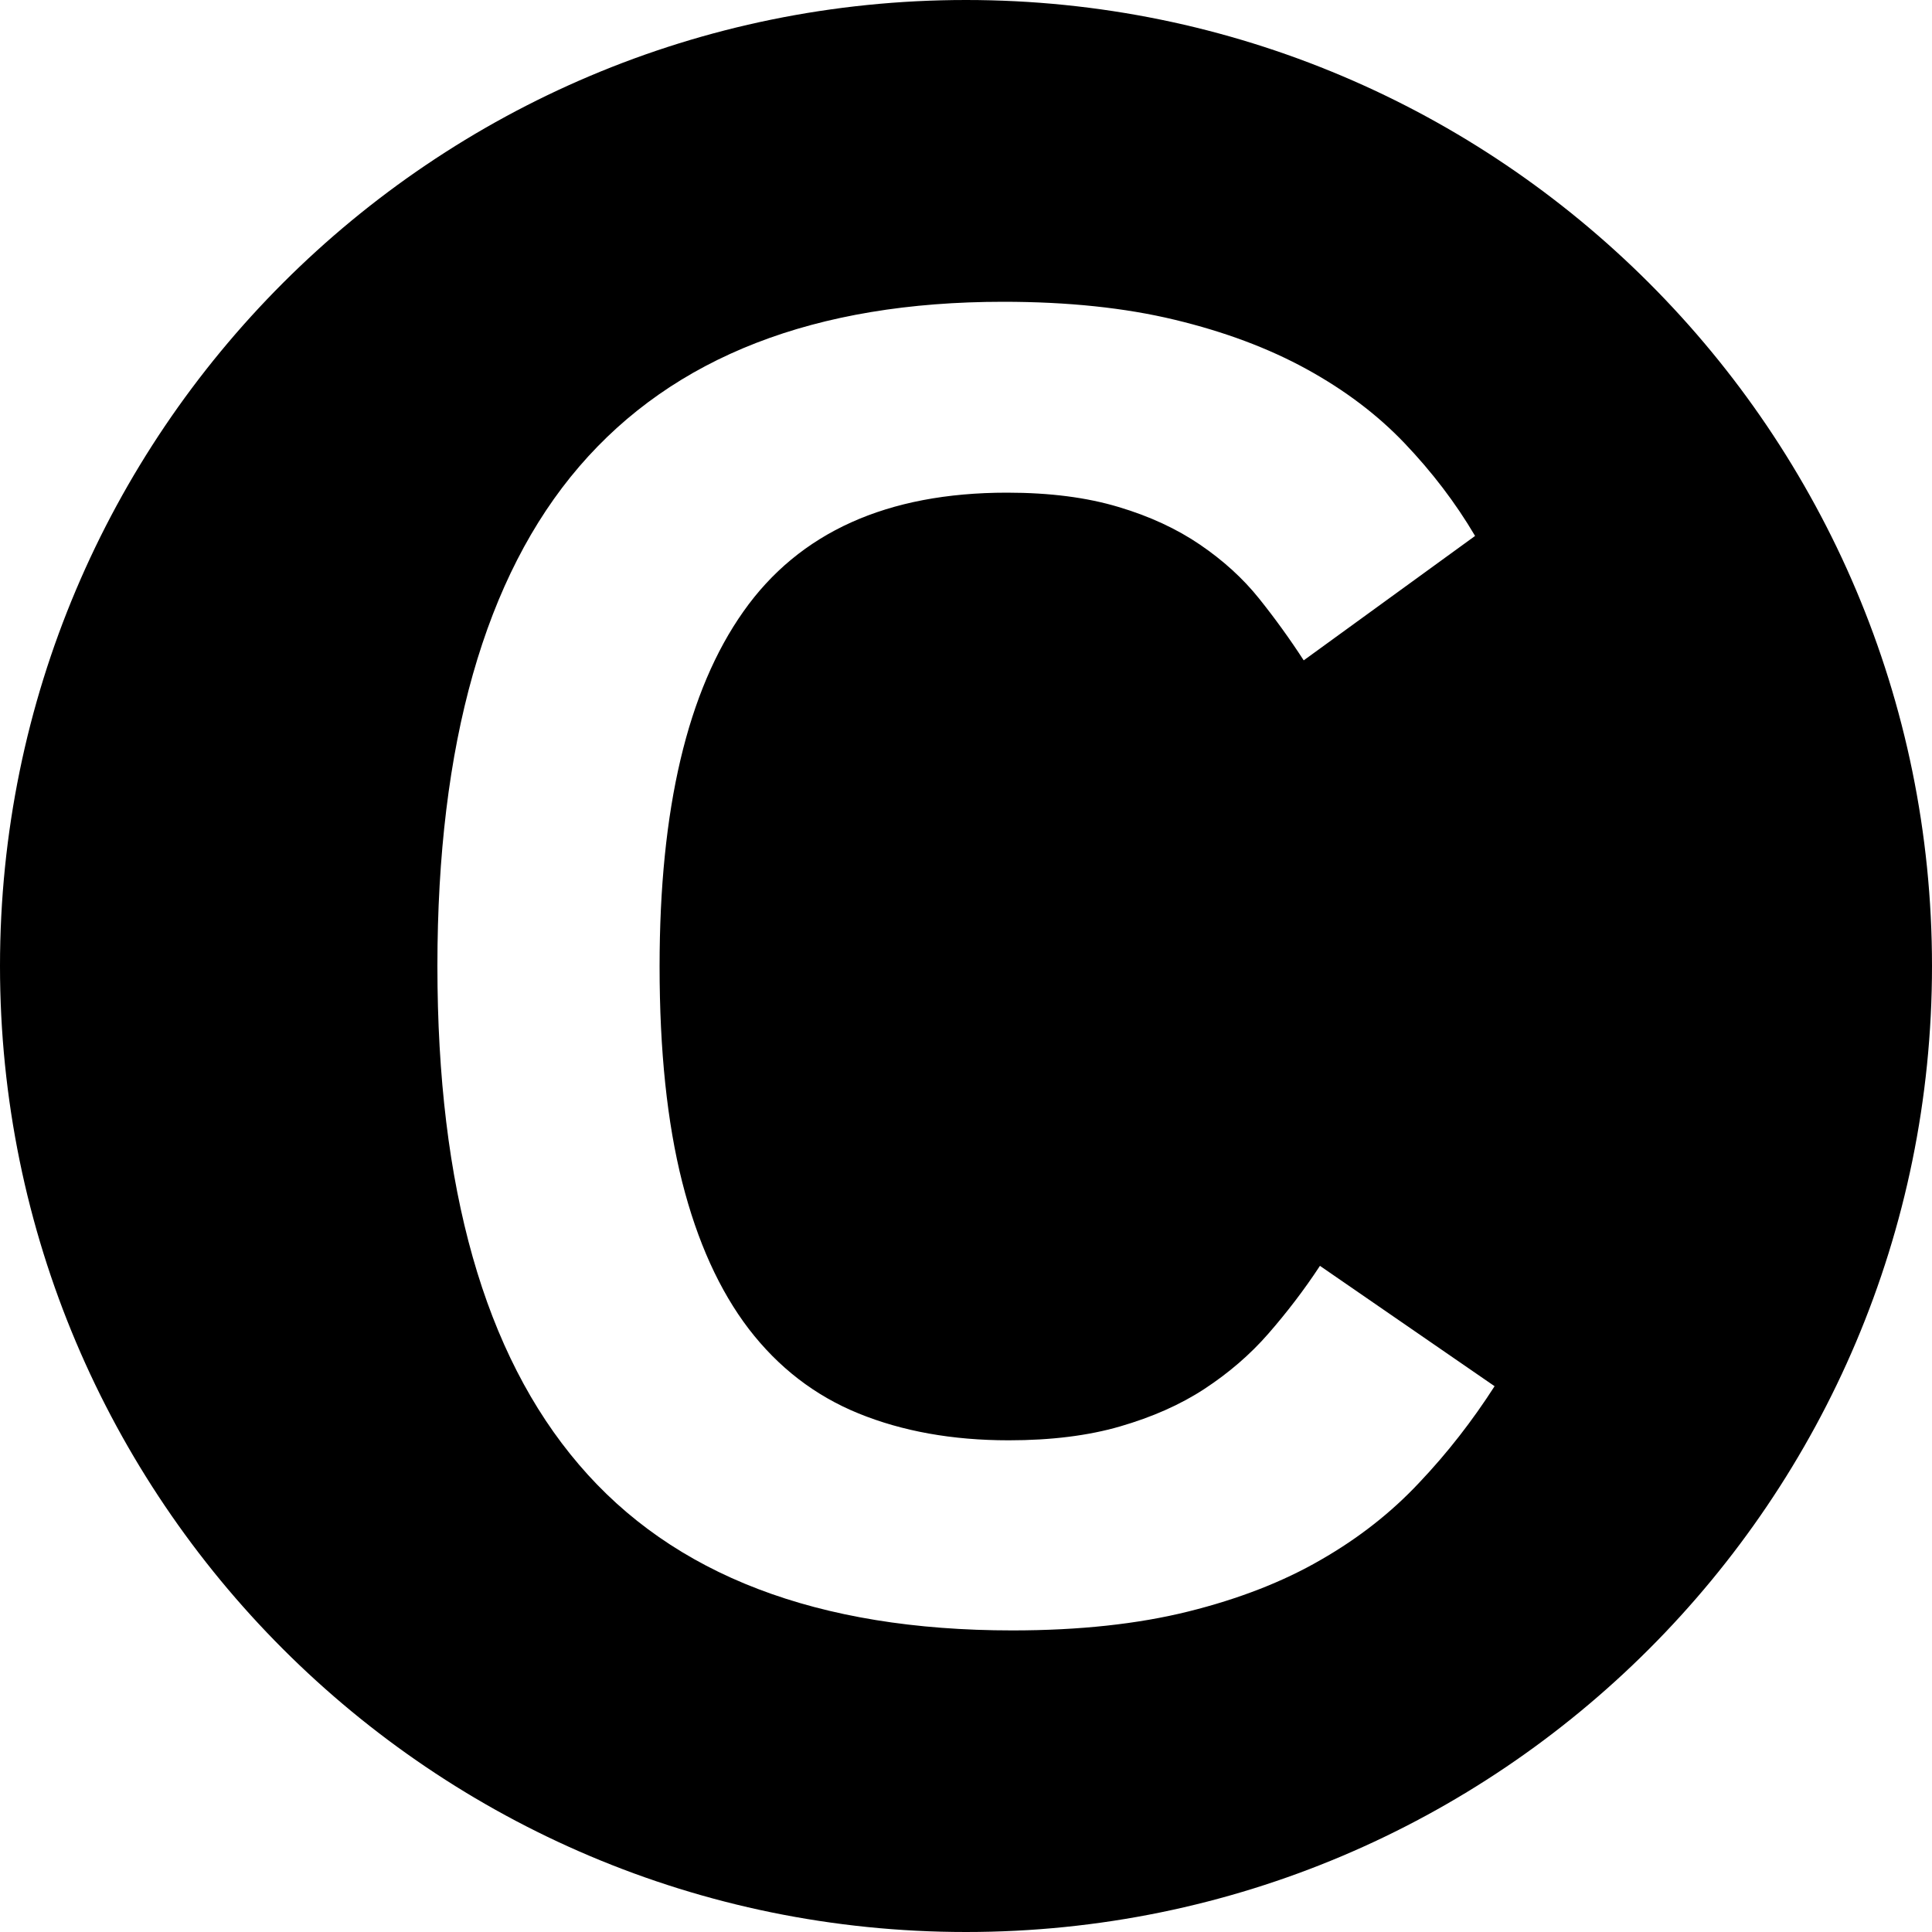 <?xml version="1.0" encoding="UTF-8"?><svg id="Layer_1" xmlns="http://www.w3.org/2000/svg" viewBox="0 0 100 100"><path d="M50,0C22.39,0,0,22.39,0,50s22.39,50,50,50,50-22.39,50-50S77.61,0,50,0Zm23.47,76.73c-1.45,1.55-3.14,2.88-5.11,4.01-1.95,1.13-4.24,2.02-6.85,2.67-2.61,.65-5.65,.98-9.11,.98-10.08,0-17.56-2.86-22.44-8.59-4.89-5.72-7.32-14.32-7.32-25.8s2.45-20.16,7.34-25.85,12.21-8.53,21.95-8.53c3.34,0,6.3,.31,8.87,.93,2.58,.62,4.85,1.47,6.82,2.55,1.97,1.08,3.67,2.36,5.08,3.84,1.41,1.48,2.63,3.07,3.65,4.8l-8.87,6.44c-.7-1.08-1.47-2.15-2.31-3.2-.84-1.05-1.87-1.98-3.06-2.79s-2.6-1.47-4.22-1.95c-1.63-.49-3.54-.74-5.77-.74-6.2,0-10.75,2.05-13.64,6.15-2.9,4.1-4.34,10.22-4.34,18.37,0,4.36,.39,8.08,1.17,11.16,.78,3.08,1.93,5.62,3.45,7.61,1.53,1.99,3.42,3.45,5.68,4.37,2.26,.92,4.85,1.39,7.77,1.39,2.19,0,4.12-.24,5.77-.72,1.65-.48,3.11-1.12,4.36-1.94,1.25-.82,2.36-1.77,3.31-2.86,.95-1.09,1.85-2.26,2.67-3.51l9.04,6.23c-1.15,1.79-2.44,3.45-3.89,4.98Z"/></svg>